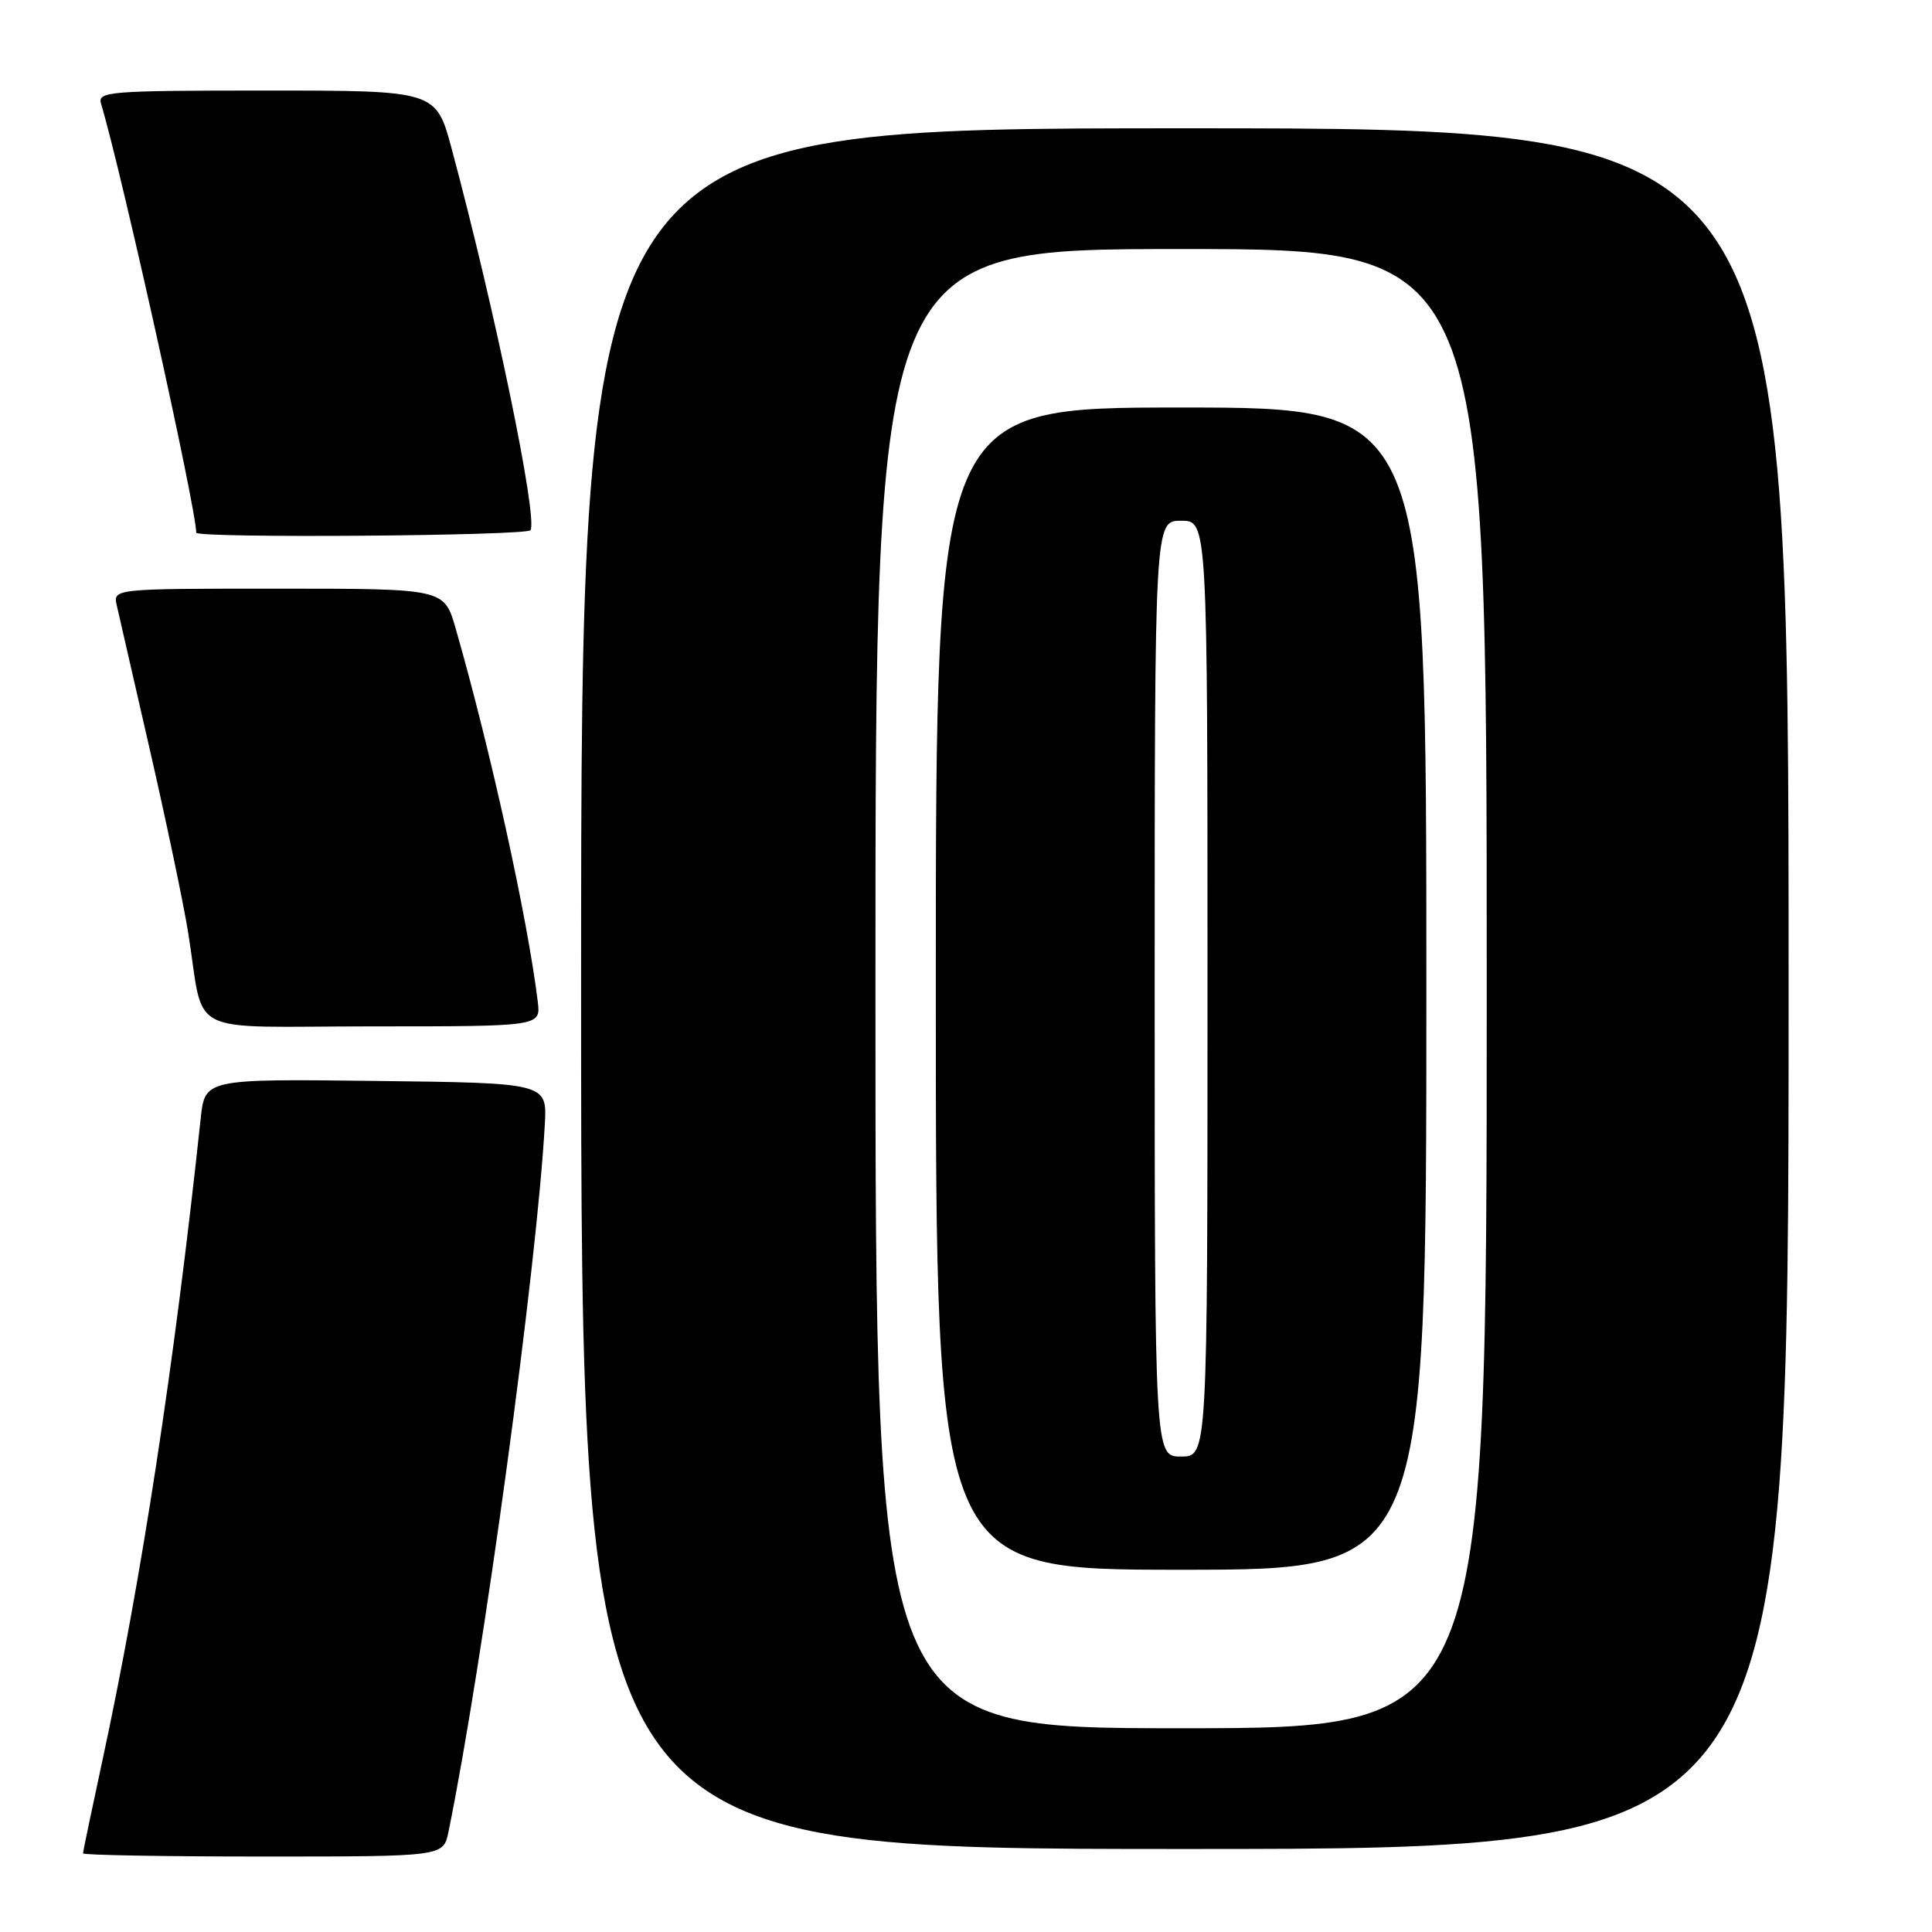 <?xml version="1.0" encoding="UTF-8" standalone="no"?>
<!DOCTYPE svg PUBLIC "-//W3C//DTD SVG 1.1//EN" "http://www.w3.org/Graphics/SVG/1.1/DTD/svg11.dtd" >
<svg xmlns="http://www.w3.org/2000/svg" xmlns:xlink="http://www.w3.org/1999/xlink" version="1.1" viewBox="0 0 256 256">
 <g >
 <path fill="currentColor"
d=" M 59.42 242.75 C 63.98 220.48 71.14 167.94 72.19 149.00 C 72.50 143.50 72.50 143.50 49.82 143.23 C 27.15 142.96 27.15 142.96 26.59 148.23 C 23.10 180.88 18.72 209.44 13.55 233.37 C 12.15 239.86 11.00 245.35 11.00 245.58 C 11.00 245.81 21.74 246.00 34.88 246.00 C 58.75 246.00 58.75 246.00 59.42 242.75 Z  M 237.00 131.00 C 237.00 17.00 237.00 17.00 157.00 17.00 C 77.00 17.00 77.00 17.00 77.00 131.00 C 77.00 245.00 77.00 245.00 157.00 245.00 C 237.00 245.00 237.00 245.00 237.00 131.00 Z  M 71.26 132.75 C 69.91 121.68 65.00 99.37 60.37 83.25 C 58.86 78.00 58.86 78.00 36.91 78.00 C 14.96 78.00 14.96 78.00 15.48 80.25 C 15.76 81.49 17.75 90.15 19.89 99.50 C 22.03 108.85 24.30 119.65 24.92 123.50 C 27.20 137.62 24.03 136.00 49.41 136.00 C 71.65 136.00 71.65 136.00 71.26 132.75 Z  M 70.30 70.25 C 71.26 68.53 65.60 41.13 59.86 19.75 C 57.78 12.00 57.78 12.00 35.32 12.00 C 14.40 12.00 12.90 12.12 13.39 13.75 C 16.08 22.65 26.00 67.37 26.00 70.58 C 26.00 71.34 69.87 71.01 70.30 70.25 Z  M 116.00 131.00 C 116.00 33.00 116.00 33.00 156.50 33.00 C 197.00 33.00 197.00 33.00 197.00 131.00 C 197.00 229.00 197.00 229.00 156.50 229.00 C 116.00 229.00 116.00 229.00 116.00 131.00 Z  M 189.00 131.00 C 189.00 54.00 189.00 54.00 156.50 54.00 C 124.00 54.00 124.00 54.00 124.00 131.00 C 124.00 208.00 124.00 208.00 156.50 208.00 C 189.00 208.00 189.00 208.00 189.00 131.00 Z  M 153.00 131.00 C 153.00 69.00 153.00 69.00 156.50 69.00 C 160.00 69.00 160.00 69.00 160.00 131.00 C 160.00 193.00 160.00 193.00 156.50 193.00 C 153.00 193.00 153.00 193.00 153.00 131.00 Z "/>
</g>
</svg>